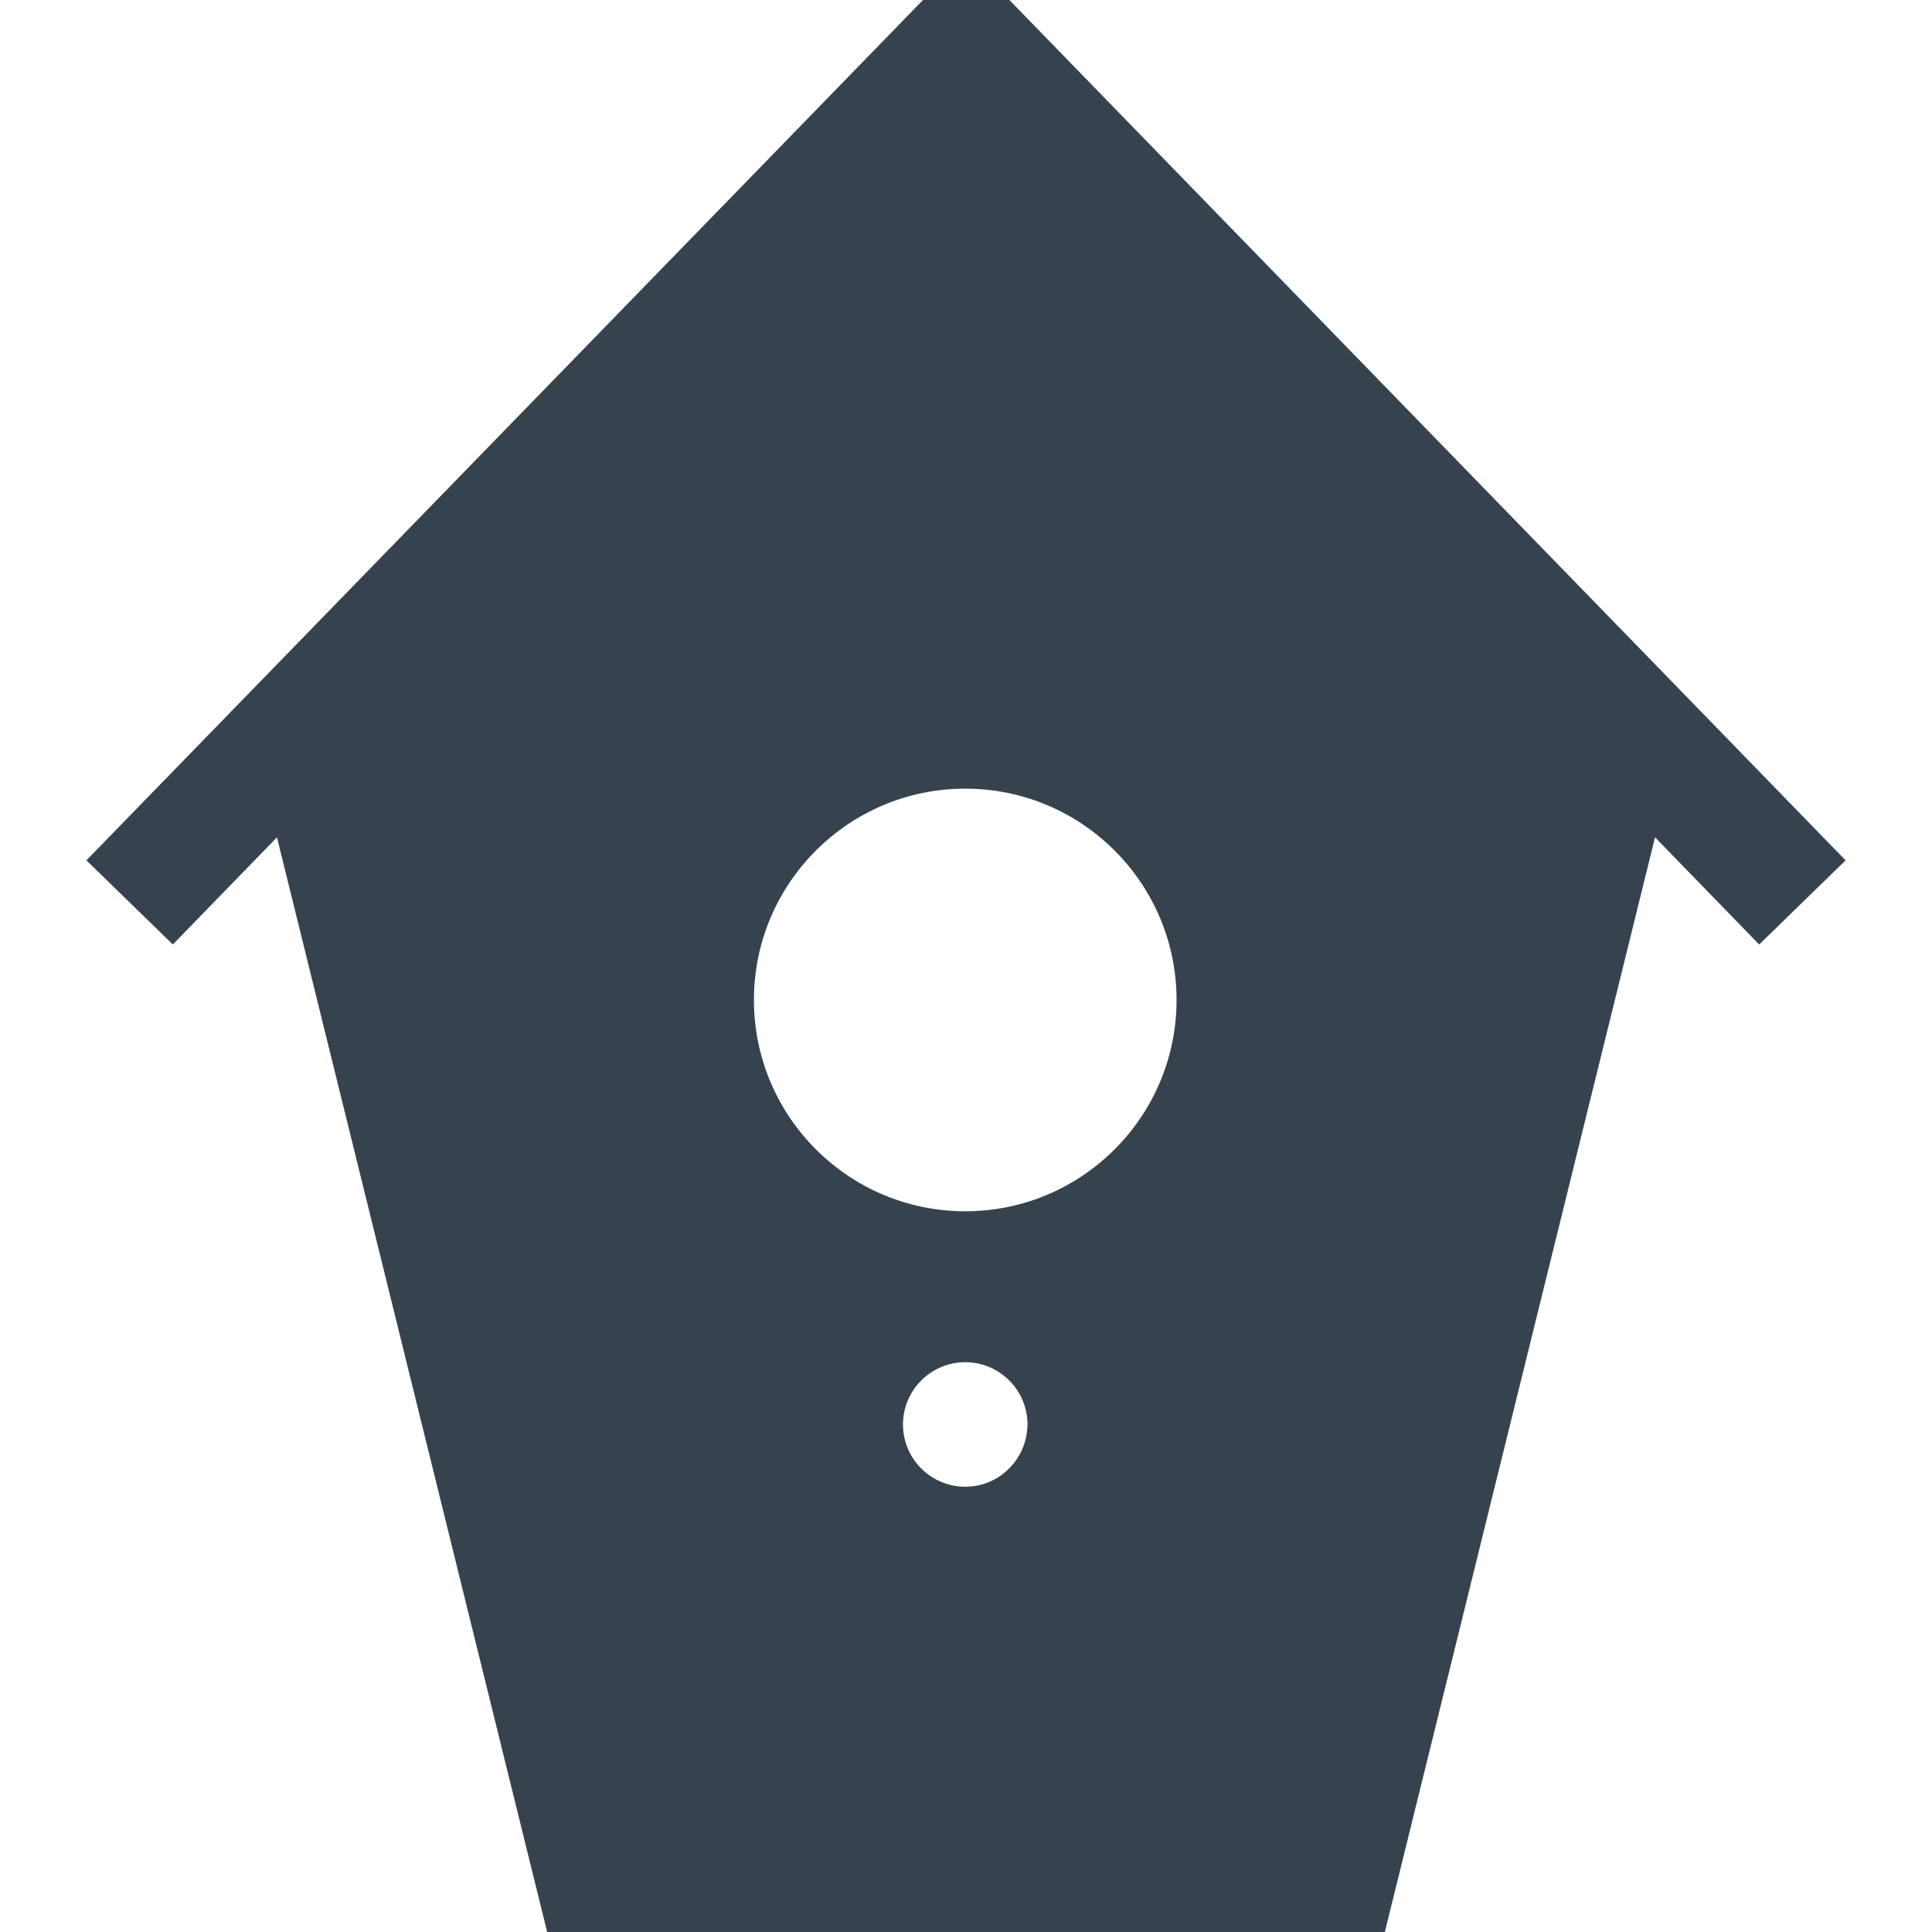 <svg xmlns="http://www.w3.org/2000/svg" viewBox="0 0 512 512" xml:space="preserve"><path d="M267.5 0h-22.9L22.9 228l22.9 22.3 27.6-28.4L145 512h222l71.6-290.1 27.6 28.4 22.9-22.3L267.5 0zm-11.7 394c-9.1 0-16.5-7.4-16.5-16.5s7.4-16.5 16.5-16.5 16.5 7.4 16.5 16.5c-.1 9.1-7.4 16.5-16.5 16.5zm0-73c-30.9 0-56-25.1-56-56s25.1-56 56-56 56 25.1 56 56-25.1 56-56 56z" fill="#36434f"/></svg>